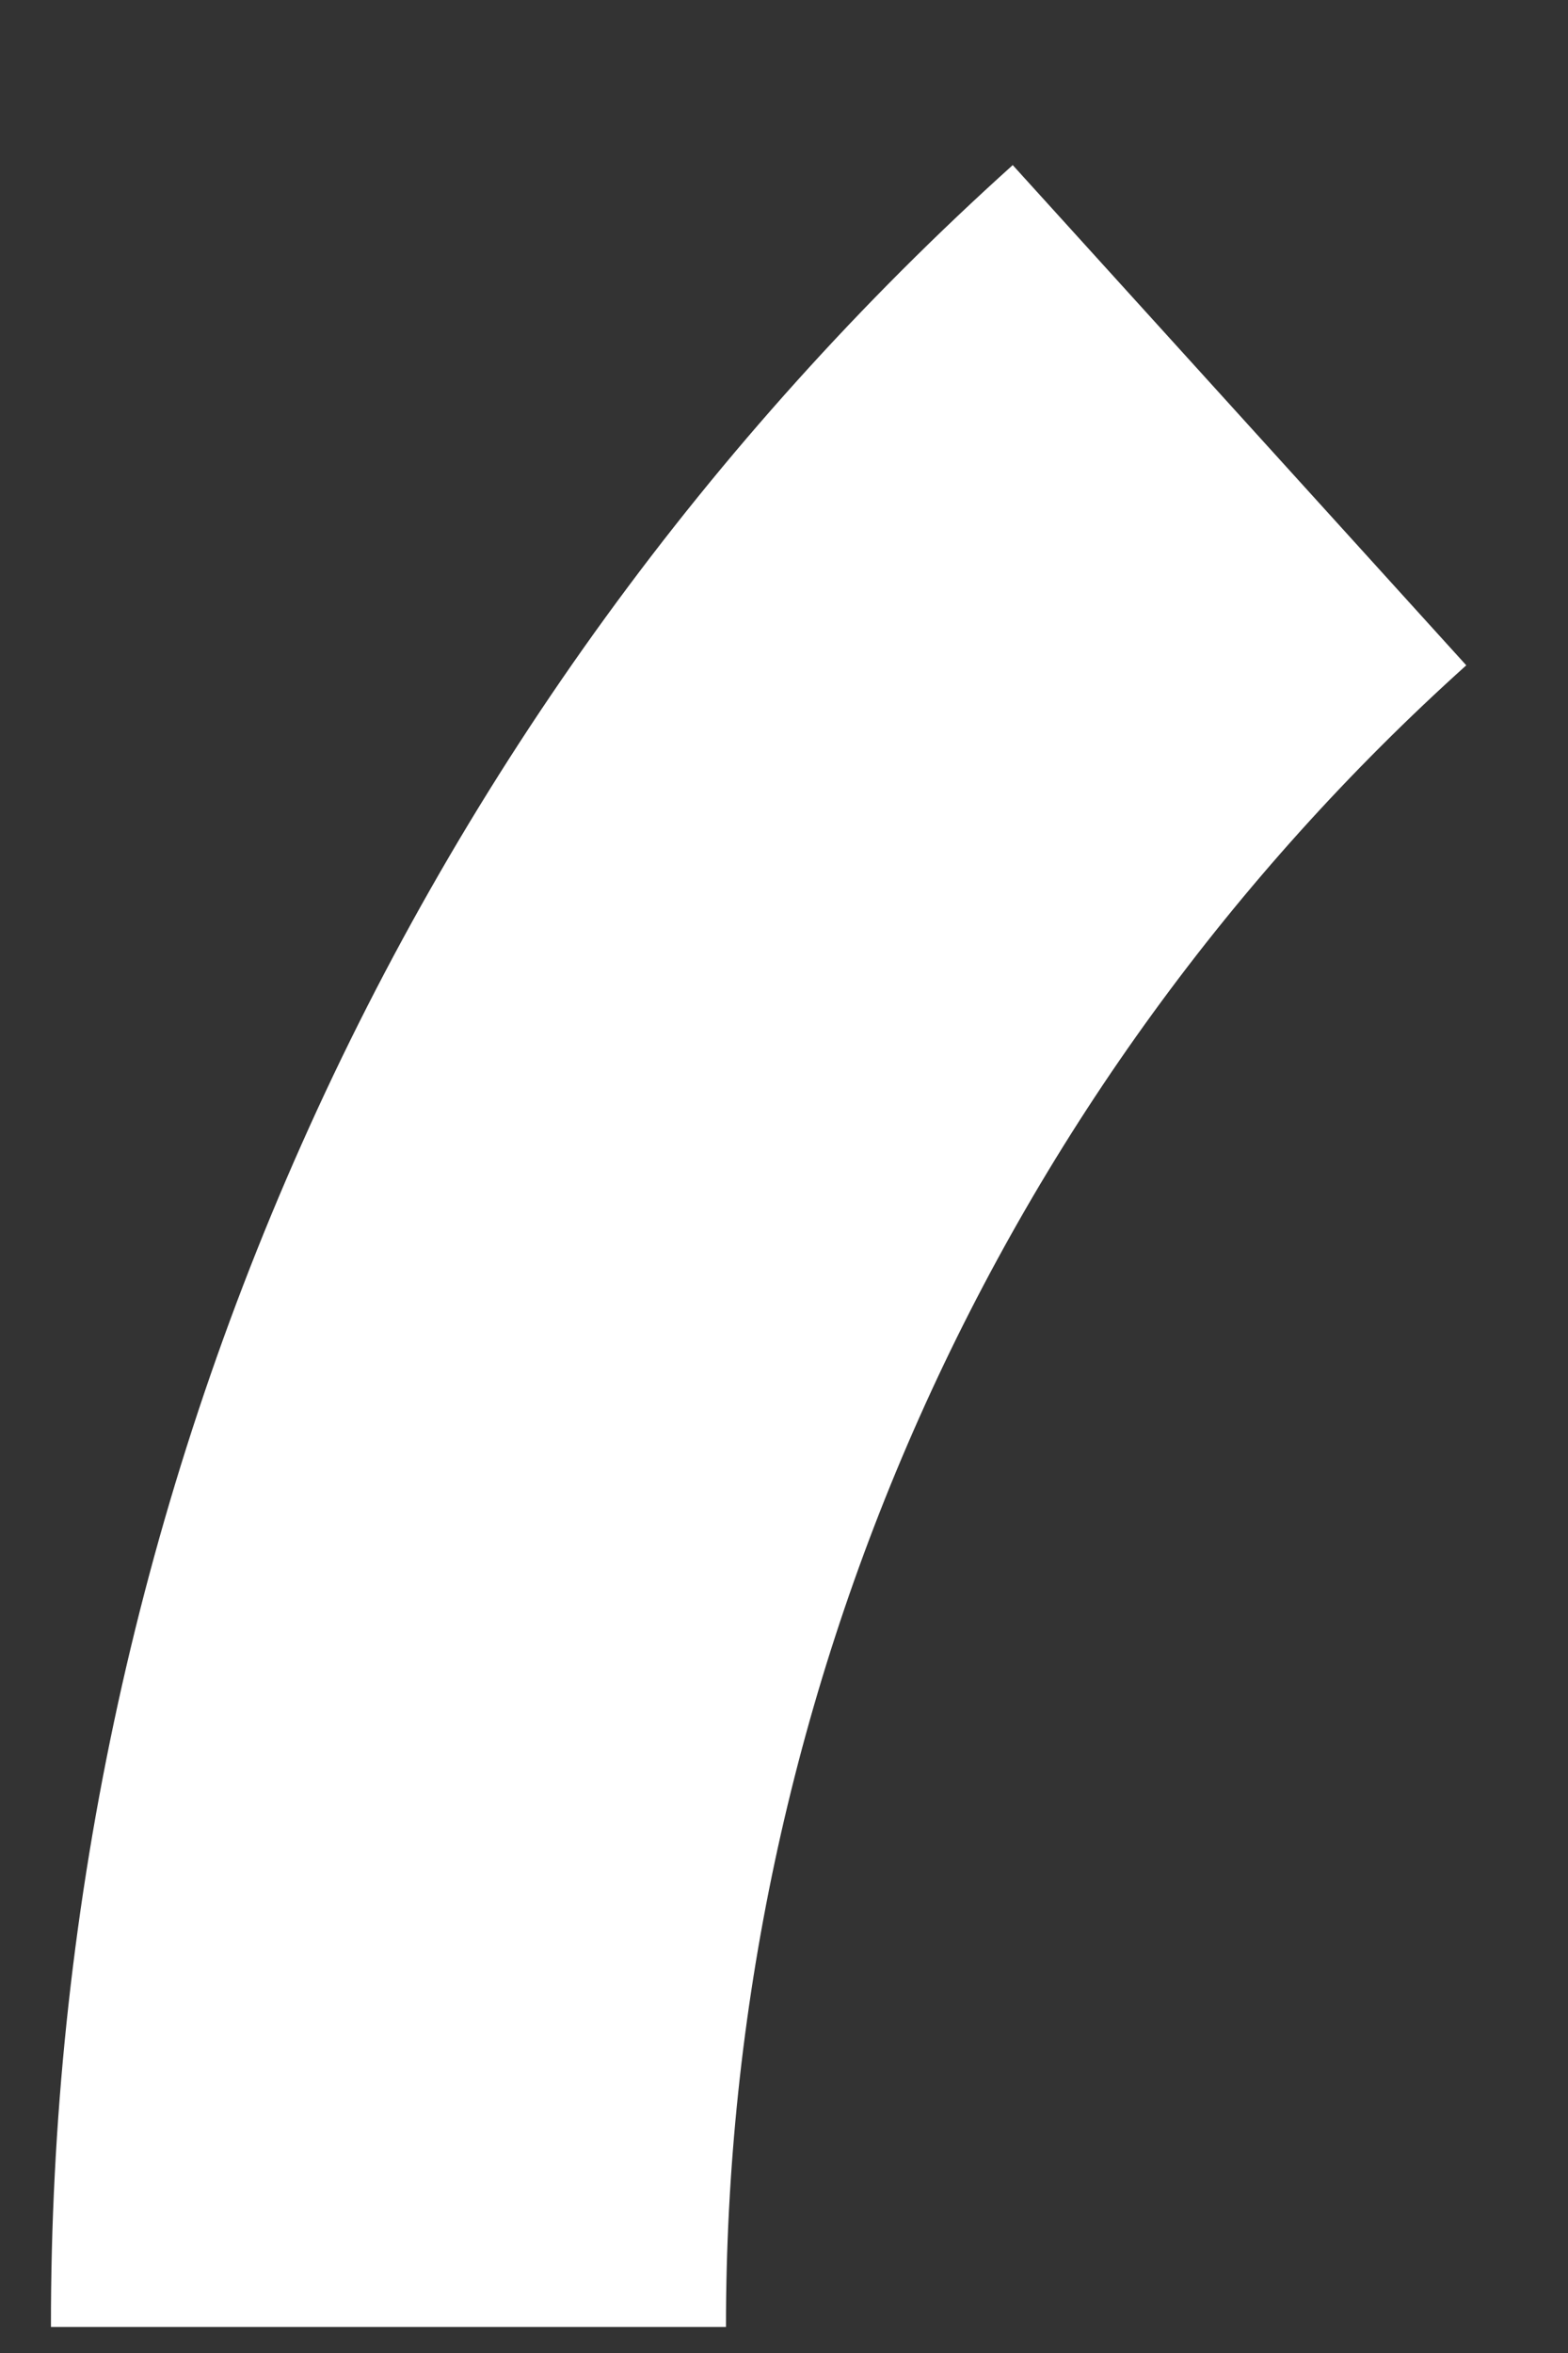<svg width="8" height="12" viewBox="0 0 8 12" fill="none" xmlns="http://www.w3.org/2000/svg">
<rect x="0" y="0" width="8" height="12" fill="#333333" stroke="none"/>
<path d="M7.481 3.393L5.167 0.842C3.62 2.234 2.384 3.935 1.539 5.835C0.693 7.734 0.257 9.789 0.26 11.867H3.704C3.703 10.27 4.039 8.69 4.69 7.23C5.34 5.771 6.291 4.463 7.481 3.393Z" fill="white"/>
</svg>
